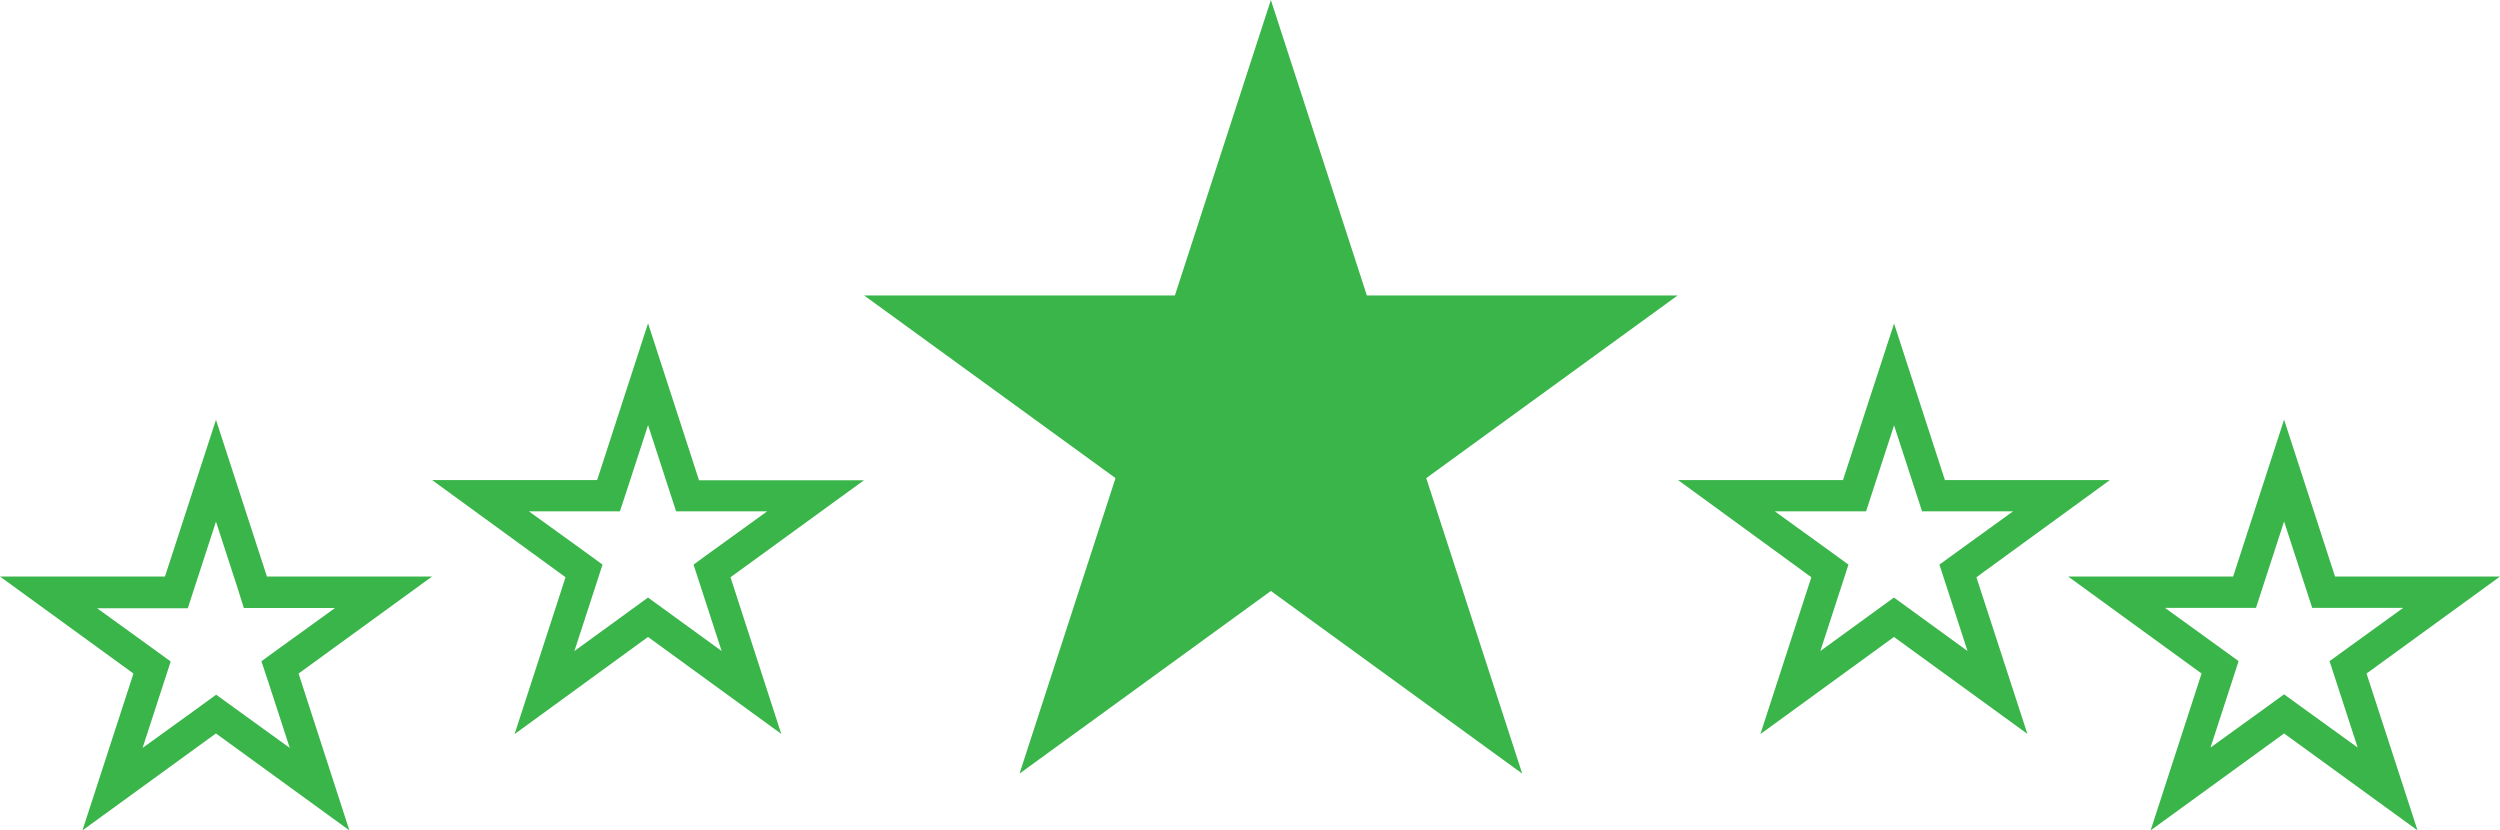<svg xmlns="http://www.w3.org/2000/svg" viewBox="0 0 502.39 166.87"><defs><style>.cls-1{fill:#39b54a;}</style></defs><title>Ресурс 1</title><g id="Слой_2" data-name="Слой 2"><g id="Слой_1-2" data-name="Слой 1"><polygon class="cls-1" points="255.39 0 274.68 59.38 337.12 59.38 286.61 96.08 305.9 155.46 255.39 118.76 204.88 155.46 224.17 96.08 173.66 59.38 236.1 59.38 255.39 0"/><path class="cls-1" d="M130.22,85.4l4.23,13,1.42,4.36h18.29l-11.08,8-3.71,2.7,1.42,4.37,4.23,13-11.08-8.05-3.72-2.7-3.71,2.7-11.08,8.05,4.23-13,1.42-4.37-3.71-2.7-11.08-8h18.28L126,98.43l4.23-13m0-20.46L120,96.47H86.83L113.65,116l-10.24,31.52L130.22,128,157,147.48,146.8,116l26.82-19.49H140.47L130.22,64.94Z"/><path class="cls-1" d="M380.6,85.4l4.23,13,1.42,4.36h18.28l-11.07,8-3.72,2.7,1.42,4.37,4.23,13-11.07-8.05-3.72-2.7-3.72,2.7-11.07,8.05,4.23-13,1.42-4.37-3.72-2.7-11.07-8H375l1.42-4.36,4.23-13m0-20.46L370.36,96.47H337.21L364,116l-10.24,31.52L380.6,128l26.82,19.48L397.17,116,424,96.47H390.84L380.6,64.94Z"/><path class="cls-1" d="M43.39,104.79l4.23,13L49,122.18H67.33l-11.08,8-3.72,2.7L54,137.3l4.23,13-11.07-8-3.72-2.7-3.71,2.7-11.08,8,4.23-13,1.42-4.37-3.72-2.7-11.07-8H37.74l1.42-4.37,4.23-13m0-20.46L33.15,115.86H0l26.82,19.49L16.57,166.87l26.82-19.48,26.82,19.48L60,135.35l26.82-19.49H53.64L43.39,84.33Z"/><path class="cls-1" d="M459,104.79l4.23,13,1.42,4.37h18.28l-11.07,8-3.72,2.7,1.42,4.37,4.23,13-11.07-8-3.72-2.7-3.72,2.7-11.07,8,4.23-13,1.42-4.37-3.72-2.7-11.07-8h18.28l1.42-4.37,4.23-13m0-20.46-10.24,31.53H415.61l26.81,19.49-10.24,31.52L459,147.39l26.82,19.48-10.25-31.52,26.82-19.49H469.24L459,84.33Z"/></g></g></svg>